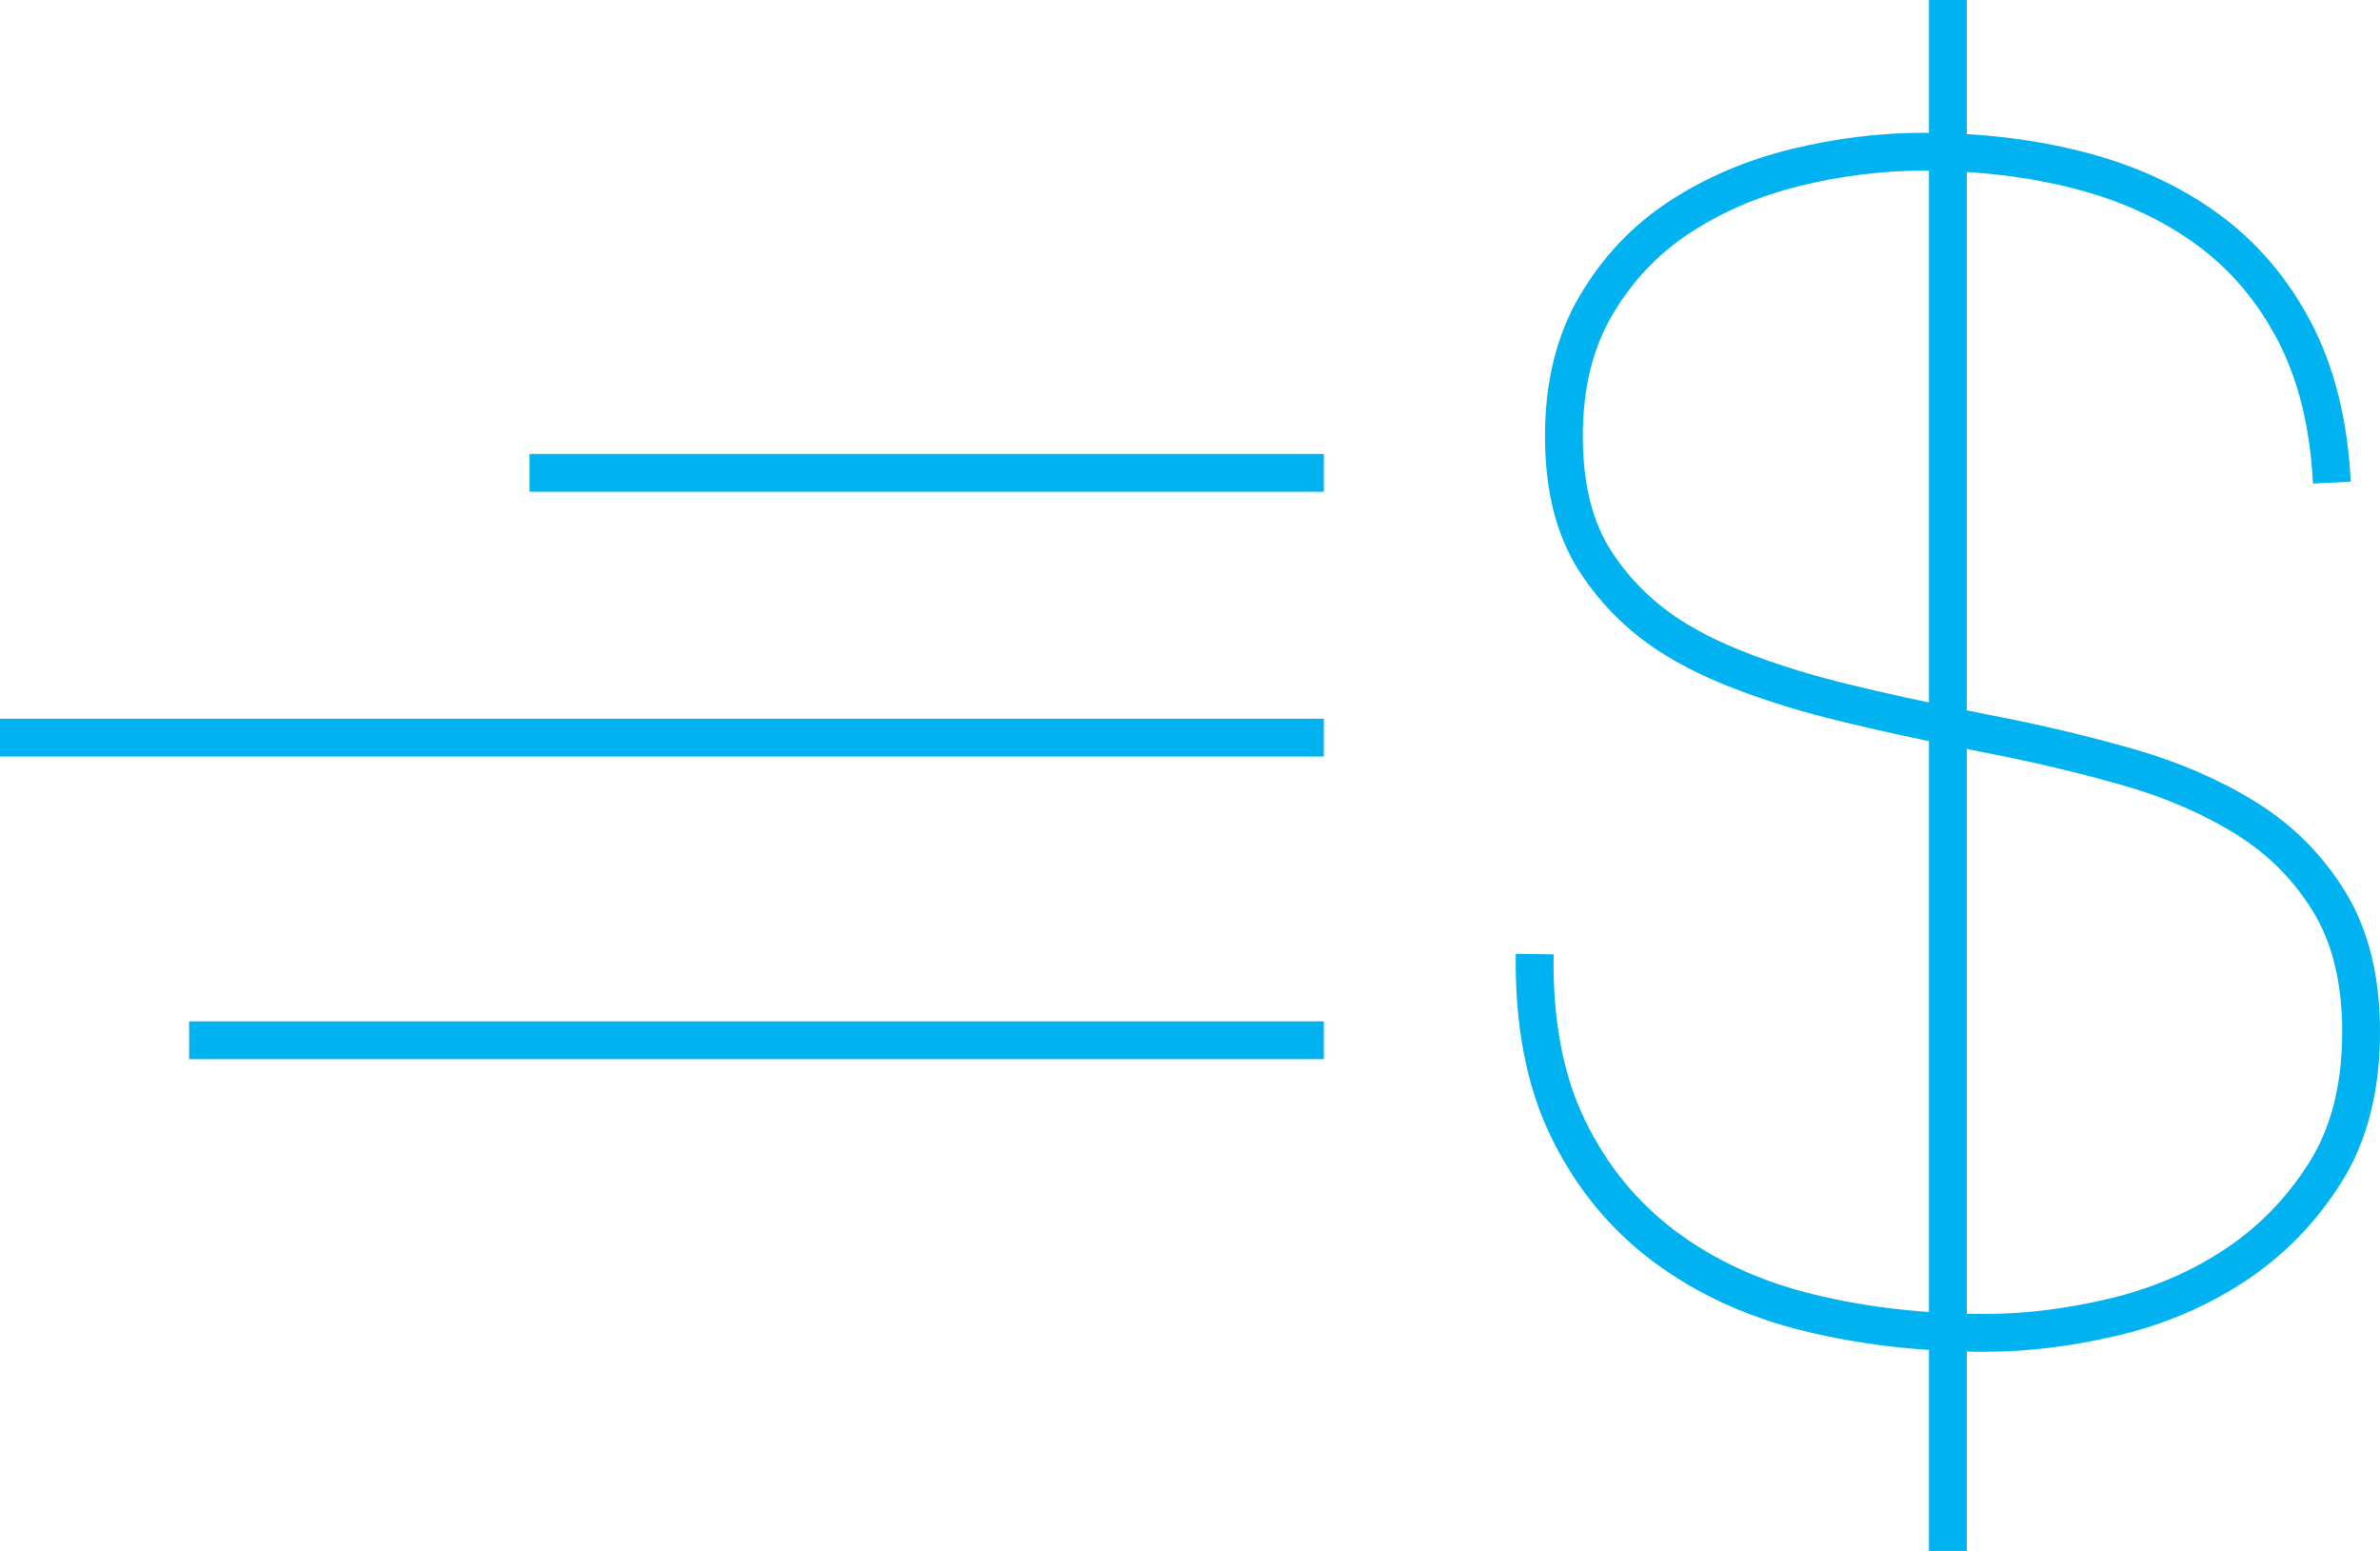 <?xml version="1.0" encoding="utf-8"?>
<!-- Generator: Adobe Illustrator 16.0.0, SVG Export Plug-In . SVG Version: 6.00 Build 0)  -->
<!DOCTYPE svg PUBLIC "-//W3C//DTD SVG 1.1//EN" "http://www.w3.org/Graphics/SVG/1.1/DTD/svg11.dtd">
<svg version="1.1" id="Layer_1" xmlns="http://www.w3.org/2000/svg" xmlns:xlink="http://www.w3.org/1999/xlink" x="0px" y="0px"
	 width="62.925px" height="41px" viewBox="0 0 62.925 41" enable-background="new 0 0 62.925 41" xml:space="preserve">
<g>
	<defs>
		<rect id="SVGID_1_" width="62.925" height="41"/>
	</defs>
	<clipPath id="SVGID_2_">
		<use xlink:href="#SVGID_1_"  overflow="visible"/>
	</clipPath>
	<line clip-path="url(#SVGID_2_)" fill="none" stroke="#00B2EF" stroke-miterlimit="10" x1="0" y1="19.5" x2="35" y2="19.5"/>
</g>
<line fill="none" stroke="#00B2EF" stroke-miterlimit="10" x1="5" y1="27.5" x2="35" y2="27.5"/>
<line fill="none" stroke="#00B2EF" stroke-miterlimit="10" x1="14" y1="12.5" x2="35" y2="12.5"/>
<g>
	<defs>
		<rect id="SVGID_3_" width="62.925" height="41"/>
	</defs>
	<clipPath id="SVGID_4_">
		<use xlink:href="#SVGID_3_"  overflow="visible"/>
	</clipPath>
	<line clip-path="url(#SVGID_4_)" fill="none" stroke="#00B2EF" stroke-miterlimit="10" x1="51.5" y1="0" x2="51.5" y2="41"/>
	<path clip-path="url(#SVGID_4_)" fill="none" stroke="#00B2EF" stroke-miterlimit="10" d="M61.652,12.758
		c-0.079-1.557-0.409-2.889-0.99-3.998c-0.58-1.108-1.352-2.011-2.315-2.711c-0.963-0.699-2.085-1.213-3.363-1.543
		c-1.28-0.33-2.659-0.495-4.137-0.495c-1.108,0-2.229,0.138-3.363,0.415c-1.136,0.277-2.157,0.713-3.068,1.307
		c-0.91,0.593-1.649,1.372-2.216,2.335c-0.568,0.963-0.852,2.117-0.852,3.463c0,1.346,0.277,2.448,0.831,3.305
		c0.555,0.858,1.279,1.557,2.178,2.097c0.896,0.542,1.936,0.933,3.087,1.287c1.514,0.465,4.137,0.985,5.324,1.223
		c1.214,0.237,2.395,0.521,3.543,0.85c1.147,0.331,2.177,0.779,3.087,1.346c0.909,0.567,1.642,1.306,2.195,2.217
		c0.555,0.91,0.832,2.052,0.832,3.423c0,1.479-0.316,2.718-0.95,3.721s-1.432,1.82-2.395,2.454
		c-0.963,0.633-2.032,1.088-3.206,1.365s-2.302,0.416-3.384,0.416c-1.662,0-3.22-0.179-4.67-0.534
		c-1.452-0.356-2.718-0.937-3.8-1.742c-1.082-0.805-1.934-1.84-2.554-3.106s-0.917-2.811-0.89-4.631"/>
</g>
</svg>
